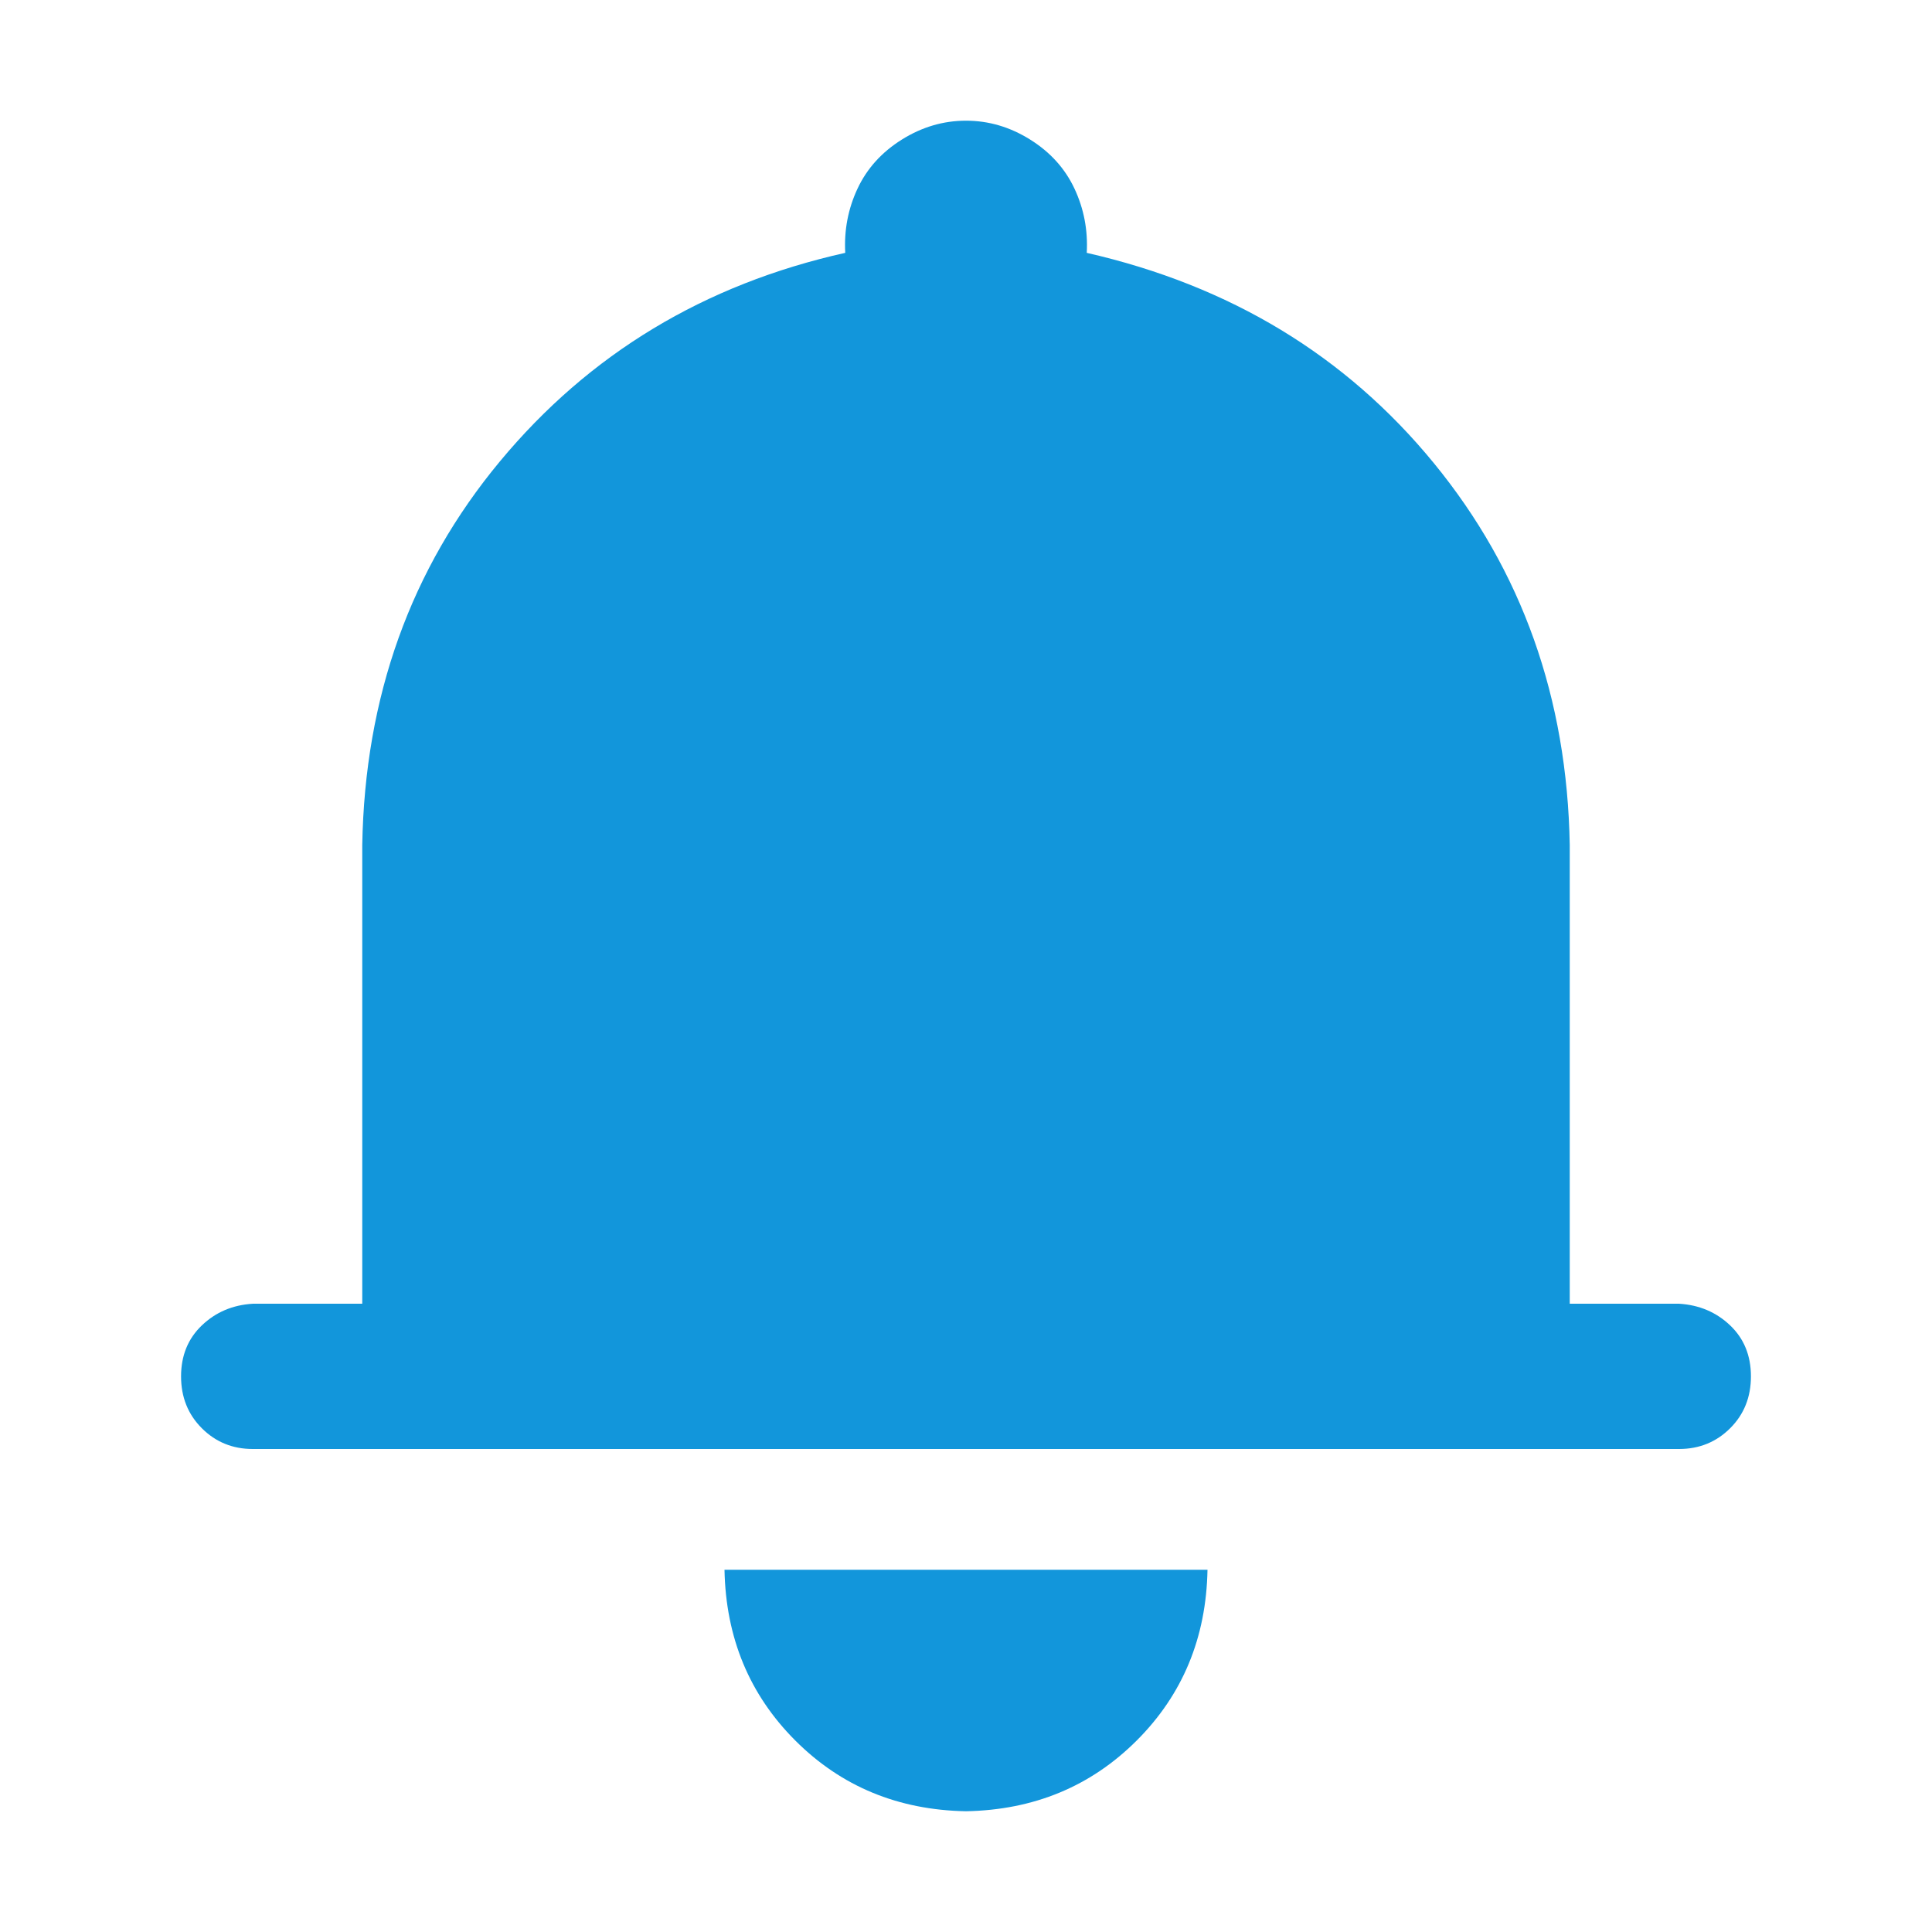 <?xml version="1.0" standalone="no"?><!DOCTYPE svg PUBLIC "-//W3C//DTD SVG 1.1//EN" "http://www.w3.org/Graphics/SVG/1.1/DTD/svg11.dtd"><svg class="icon" width="200px" height="200.00px" viewBox="0 0 1024 1024" version="1.1" xmlns="http://www.w3.org/2000/svg"><path fill="#1296db" d="M640 832q-0.992 54.016-37.504 90.496T512 960q-54.016-0.992-90.496-37.504T384 832h256z m192-64H133.984q-16 0-27.008-11.008t-11.008-27.488 11.008-27.008 27.008-11.488H192V448q2.016-118.016 72.992-203.488T448 134.016q-0.992-18.016 6.496-34.016t23.488-26.016T512 63.968t34.016 10.016 23.488 26.016T576 134.016q114.016 26.016 184 111.488T832 448v243.008h58.016q16 0.992 27.008 11.488t11.008 27.008-11.008 27.488-27.008 11.008H832z" /></svg>